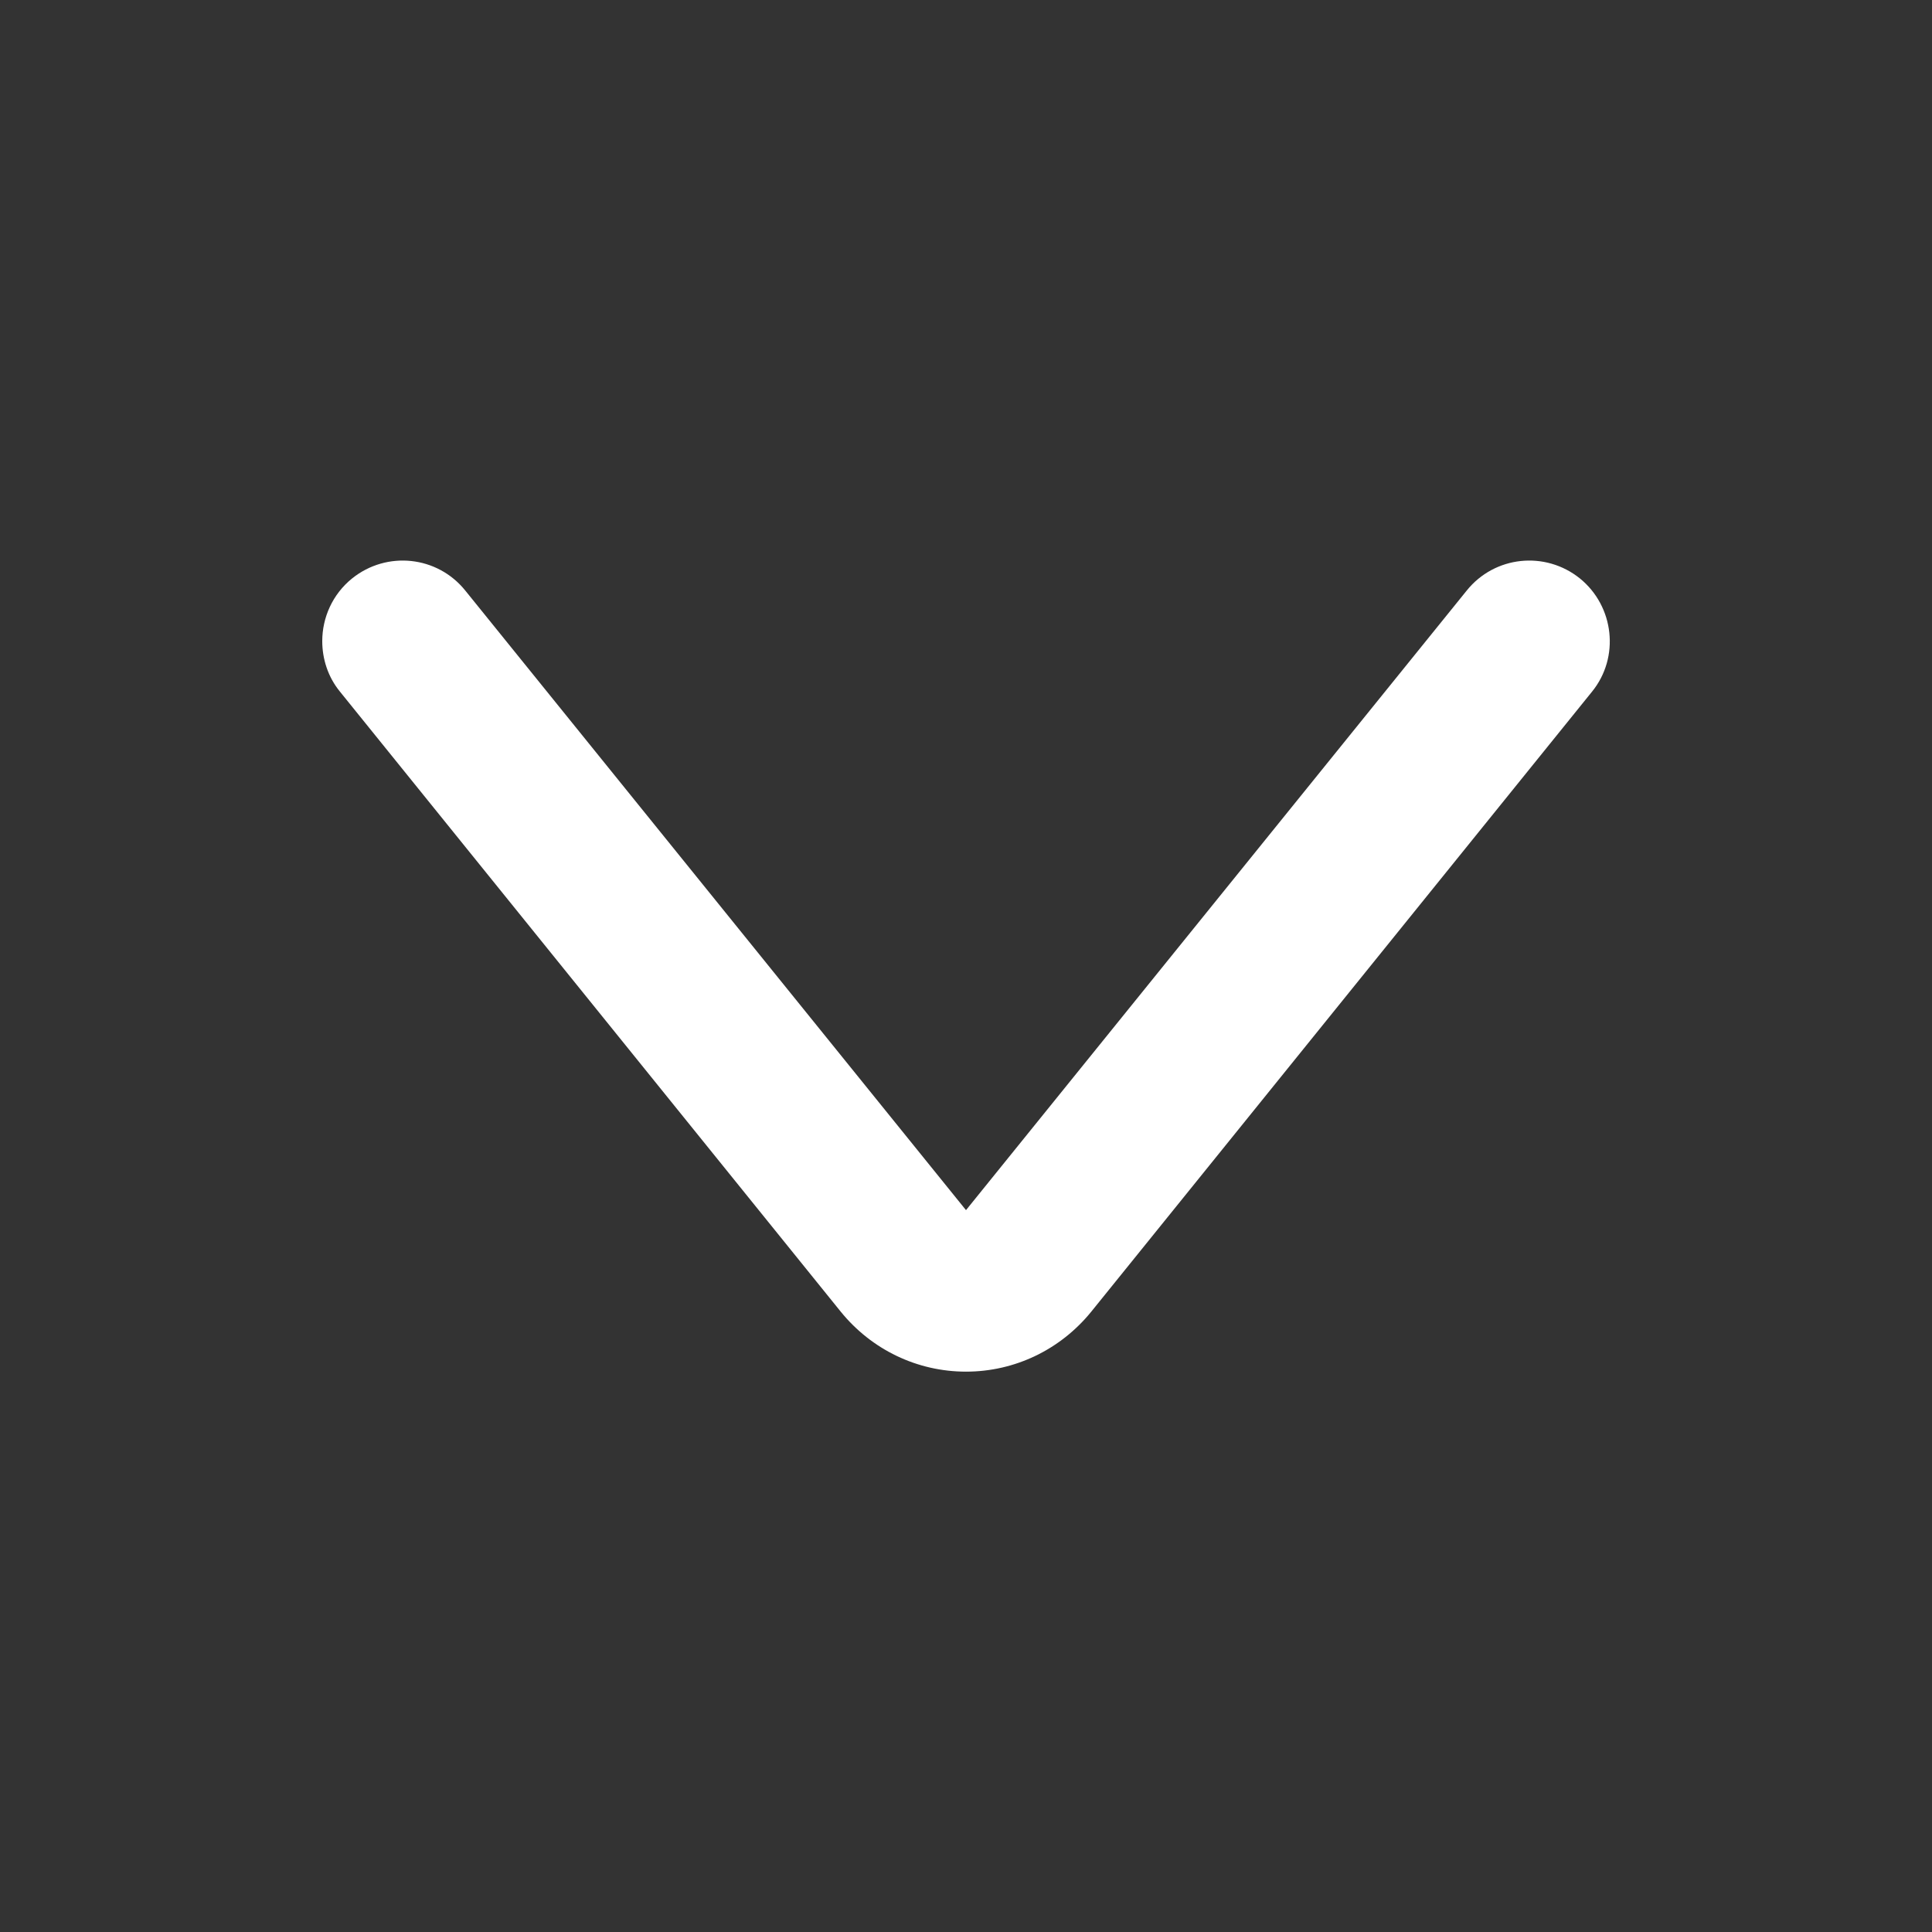 <?xml version="1.0" encoding="utf-8"?>
<!-- Generator: Adobe Illustrator 26.2.1, SVG Export Plug-In . SVG Version: 6.00 Build 0)  -->
<svg version="1.1" id="Arrow" xmlns="http://www.w3.org/2000/svg" xmlns:xlink="http://www.w3.org/1999/xlink" x="0px" y="0px"
	 viewBox="0 0 512 512" style="enable-background:new 0 0 512 512;" xml:space="preserve">
<rect x="0" y="0" width="512" height="512" fill="#333333" stroke="none"/>
<style type="text/css">
	.st0{fill:#FFFFFF;}
</style>
<g>
	<g>
		<path class="st0" d="M85.4,169.9c0-6.2,2.7-12.4,7.9-16.6c9.2-7.4,22.6-6,30,3.2L256,320.7l132.7-164.2c7.4-9.2,20.8-10.6,30-3.2
			c9.1,7.4,10.6,20.9,3.2,30L289.2,347.6c-8.2,10.1-20.3,15.9-33.2,15.9c-12.9,0-25-5.8-33.2-15.9L90.1,183.3
			C86.9,179.4,85.4,174.6,85.4,169.9z"/>
	</g>
</g>
</svg>
